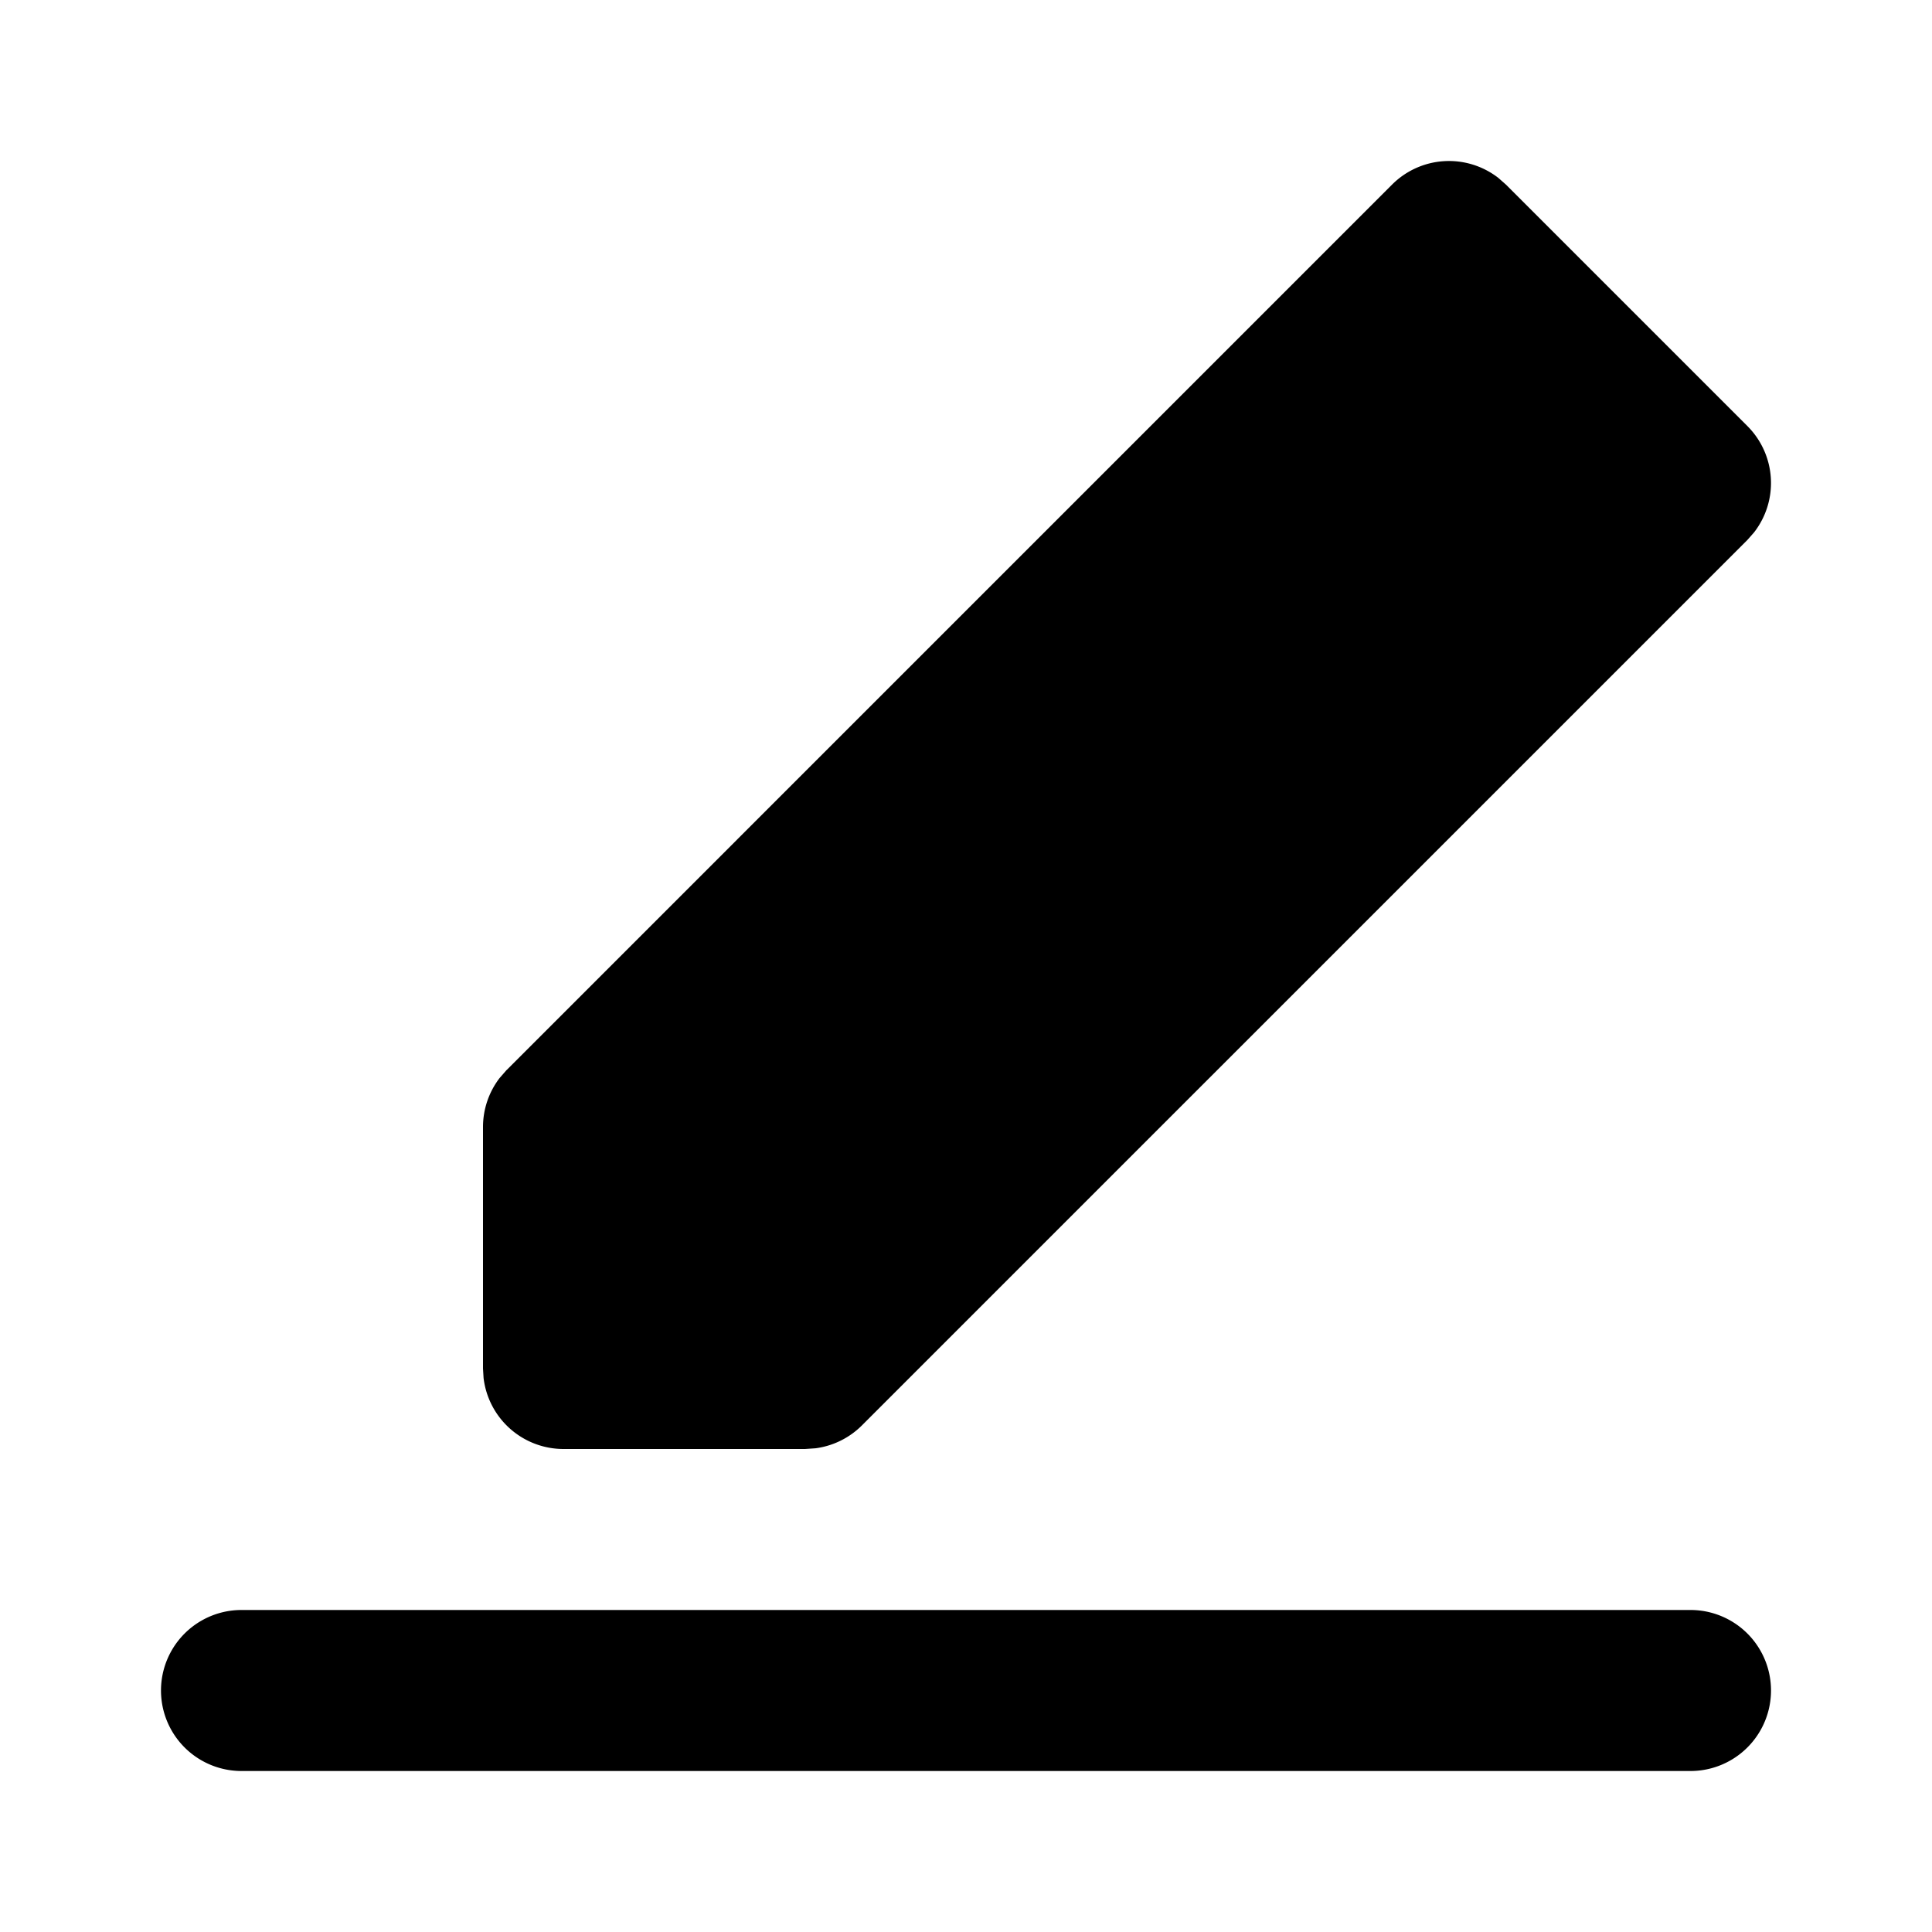 <svg viewBox="0 0 1024 1024" focusable="false"><path d="M896 853.33a42.67 42.67 0 110 85.34H128a42.67 42.67 0 110-85.34h768zM268.5 567.17L737.83 97.83a42.67 42.67 0 0156.32-3.54l4.02 3.54 128 128a42.67 42.67 0 013.54 56.32l-3.54 4.02L456.83 755.5a42.67 42.67 0 01-24.57 12.12l-5.6.38h-128a42.67 42.67 0 01-42.36-37.67l-.3-5v-128a42.67 42.67 0 018.79-25.94l3.71-4.26L737.83 97.79 268.5 567.13z" /></svg>